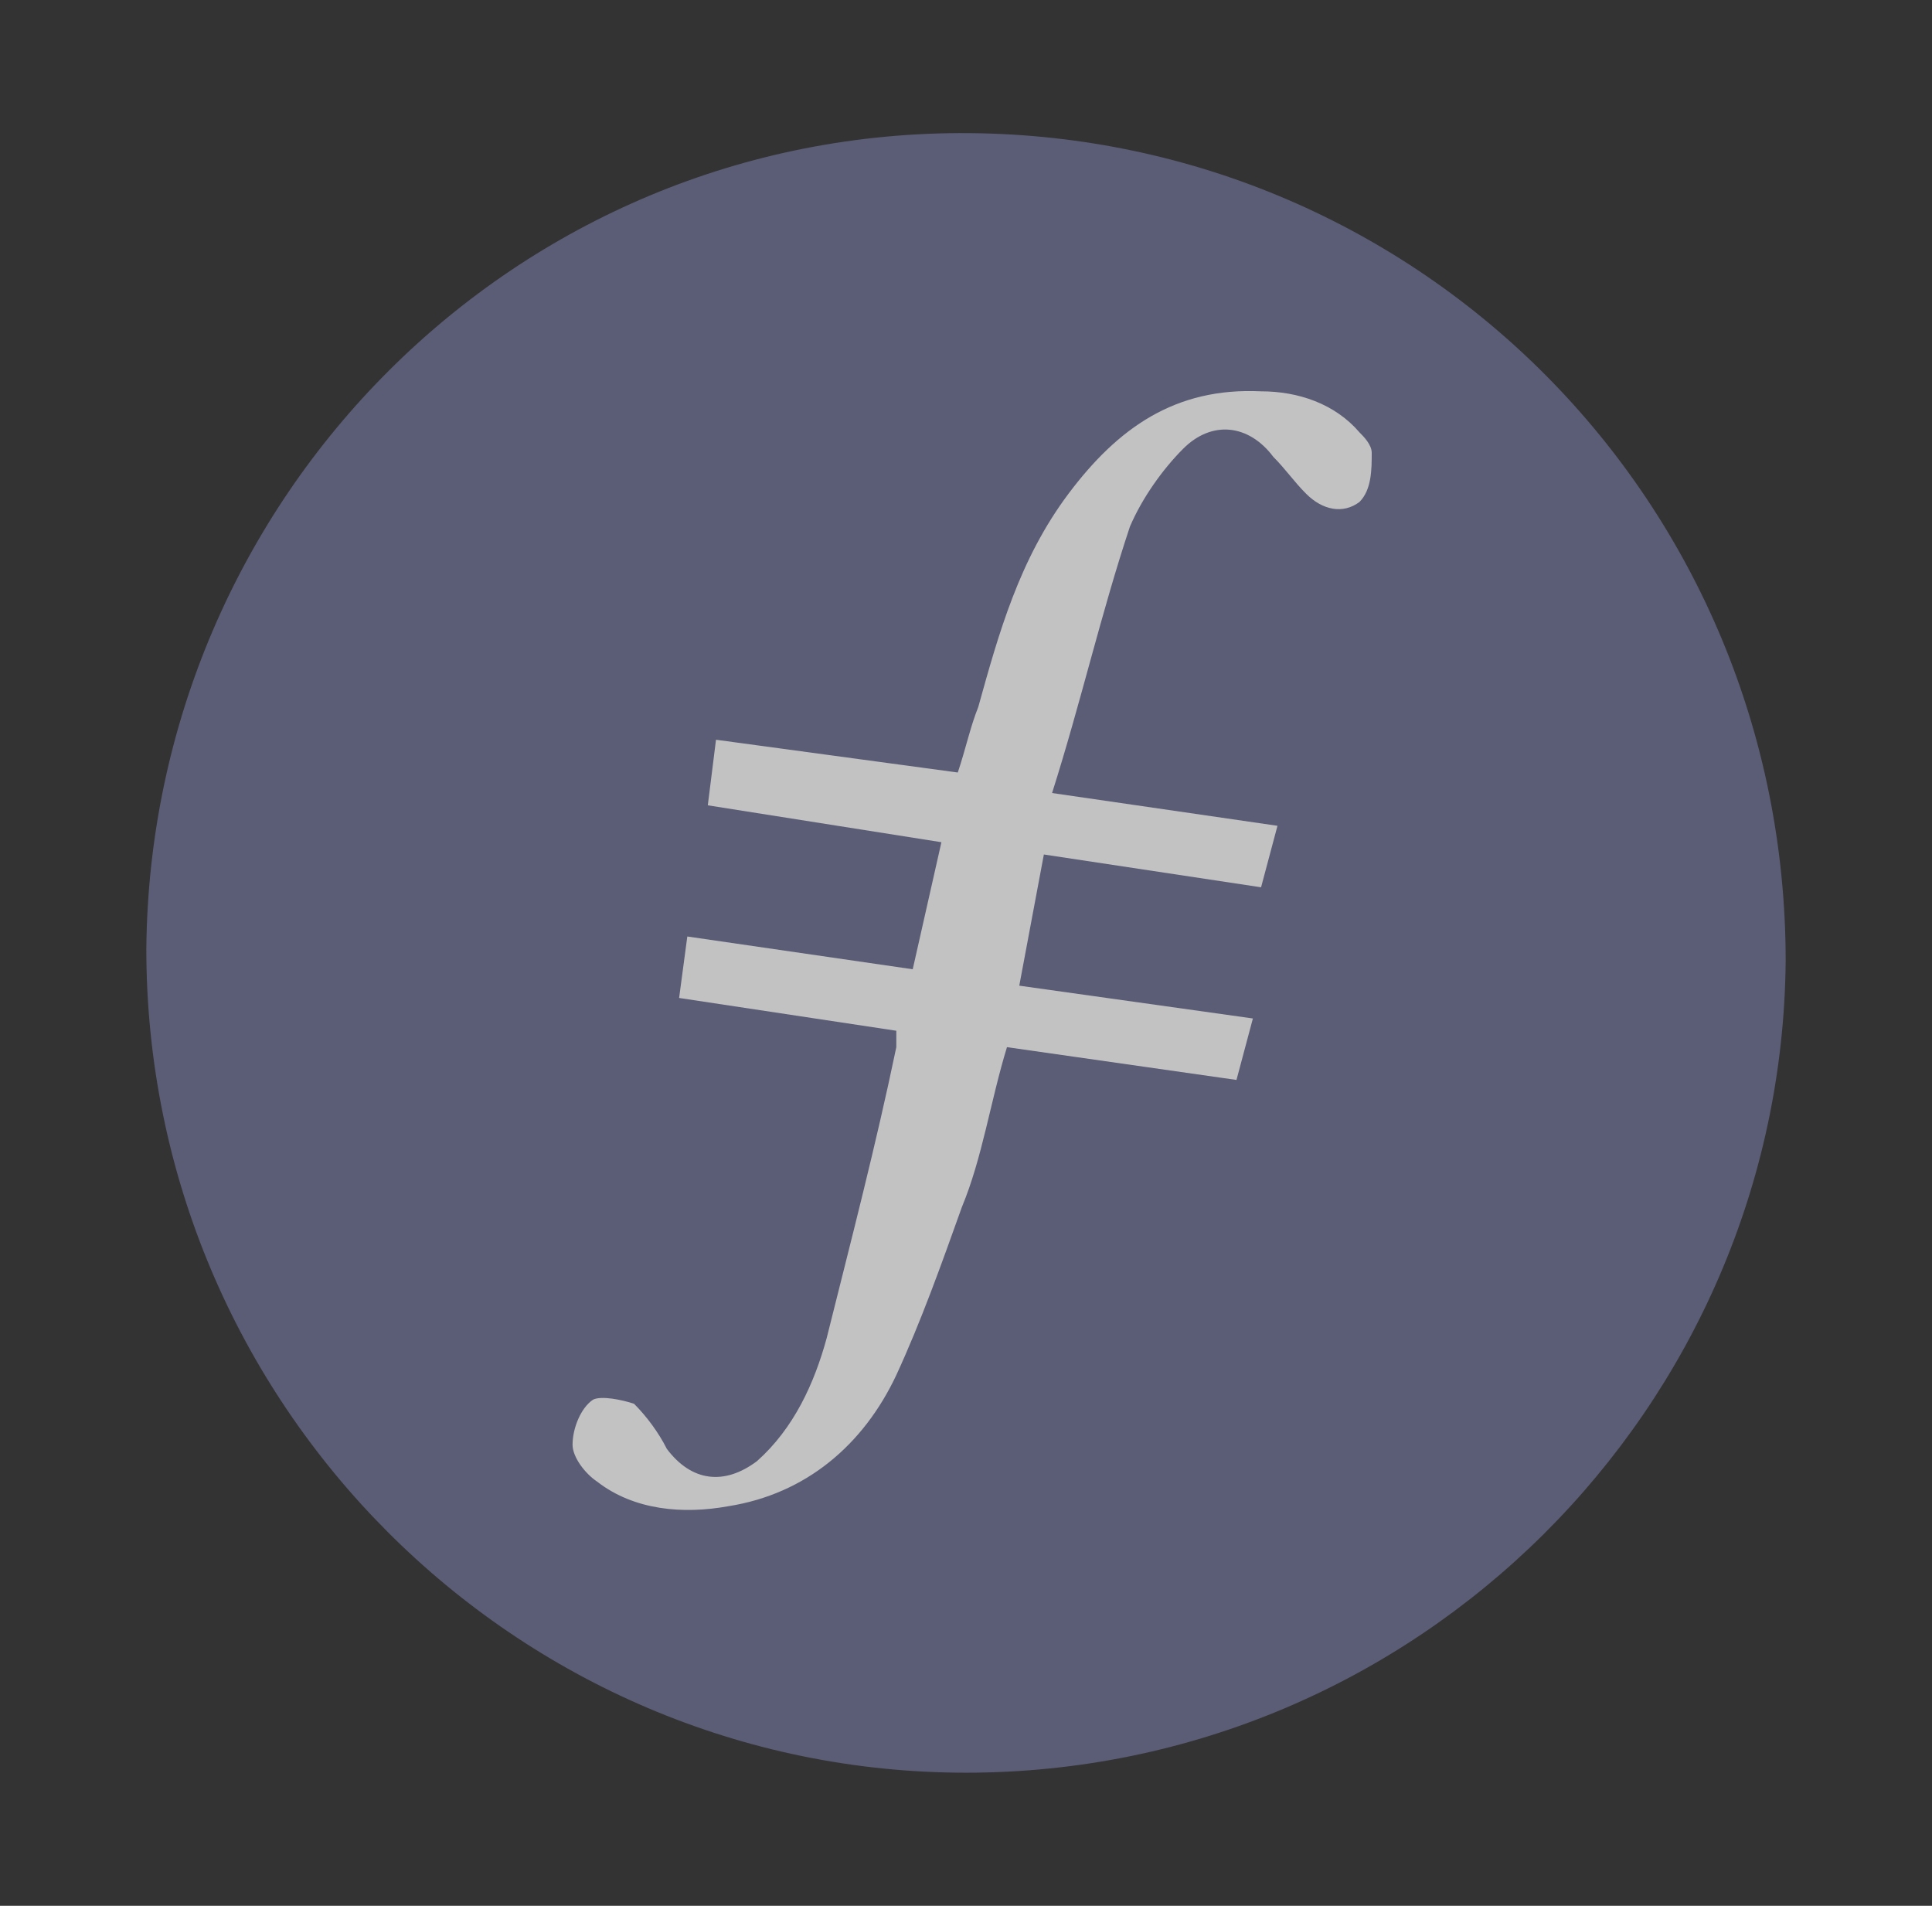 <svg width="73" height="72" viewBox="0 0 73 72" fill="none" xmlns="http://www.w3.org/2000/svg">
<rect x="0" y="0" width="73" height="72" fill="#333333" stroke="none"/>
<g opacity="0.7">
<path fill-rule="evenodd" clip-rule="evenodd" d="M36.5 66.971C19.466 66.971 5.529 53.034 5.529 35.845C5.684 18.811 19.466 4.875 36.655 5.03C53.689 5.184 67.471 18.966 67.471 36.31C67.316 53.189 53.534 66.971 36.5 66.971Z" fill="#6C6F93"/>
<path fill-rule="evenodd" clip-rule="evenodd" d="M39.442 32.282L38.513 37.238L47.34 38.477L46.72 40.799L38.048 39.561C37.429 41.574 37.119 43.742 36.345 45.6C35.571 47.768 34.796 49.936 33.867 51.949C32.629 54.581 30.46 56.44 27.518 56.904C25.815 57.214 23.957 57.059 22.563 55.975C22.099 55.665 21.634 55.046 21.634 54.581C21.634 53.962 21.944 53.188 22.408 52.878C22.718 52.723 23.492 52.878 23.957 53.033C24.421 53.497 24.886 54.117 25.195 54.736C26.125 55.975 27.363 56.13 28.602 55.201C29.996 53.962 30.77 52.258 31.235 50.555C32.164 46.839 33.093 43.277 33.867 39.561V38.941L25.66 37.702L25.97 35.38L34.487 36.618L35.571 31.818L26.744 30.424L27.054 27.947L36.19 29.185C36.5 28.256 36.655 27.482 36.964 26.708C37.739 23.92 38.513 21.133 40.371 18.655C42.229 16.178 44.397 14.629 47.649 14.784C49.043 14.784 50.437 15.249 51.366 16.333C51.521 16.488 51.83 16.797 51.83 17.107C51.83 17.726 51.83 18.5 51.366 18.965C50.746 19.43 49.972 19.275 49.353 18.655C48.888 18.191 48.578 17.726 48.114 17.262C47.185 16.023 45.791 15.868 44.707 16.952C43.933 17.726 43.158 18.81 42.694 19.894C41.61 23.146 40.836 26.553 39.752 29.96L48.269 31.198L47.649 33.521L39.442 32.282Z" fill="white"/>
</g>
</svg>

